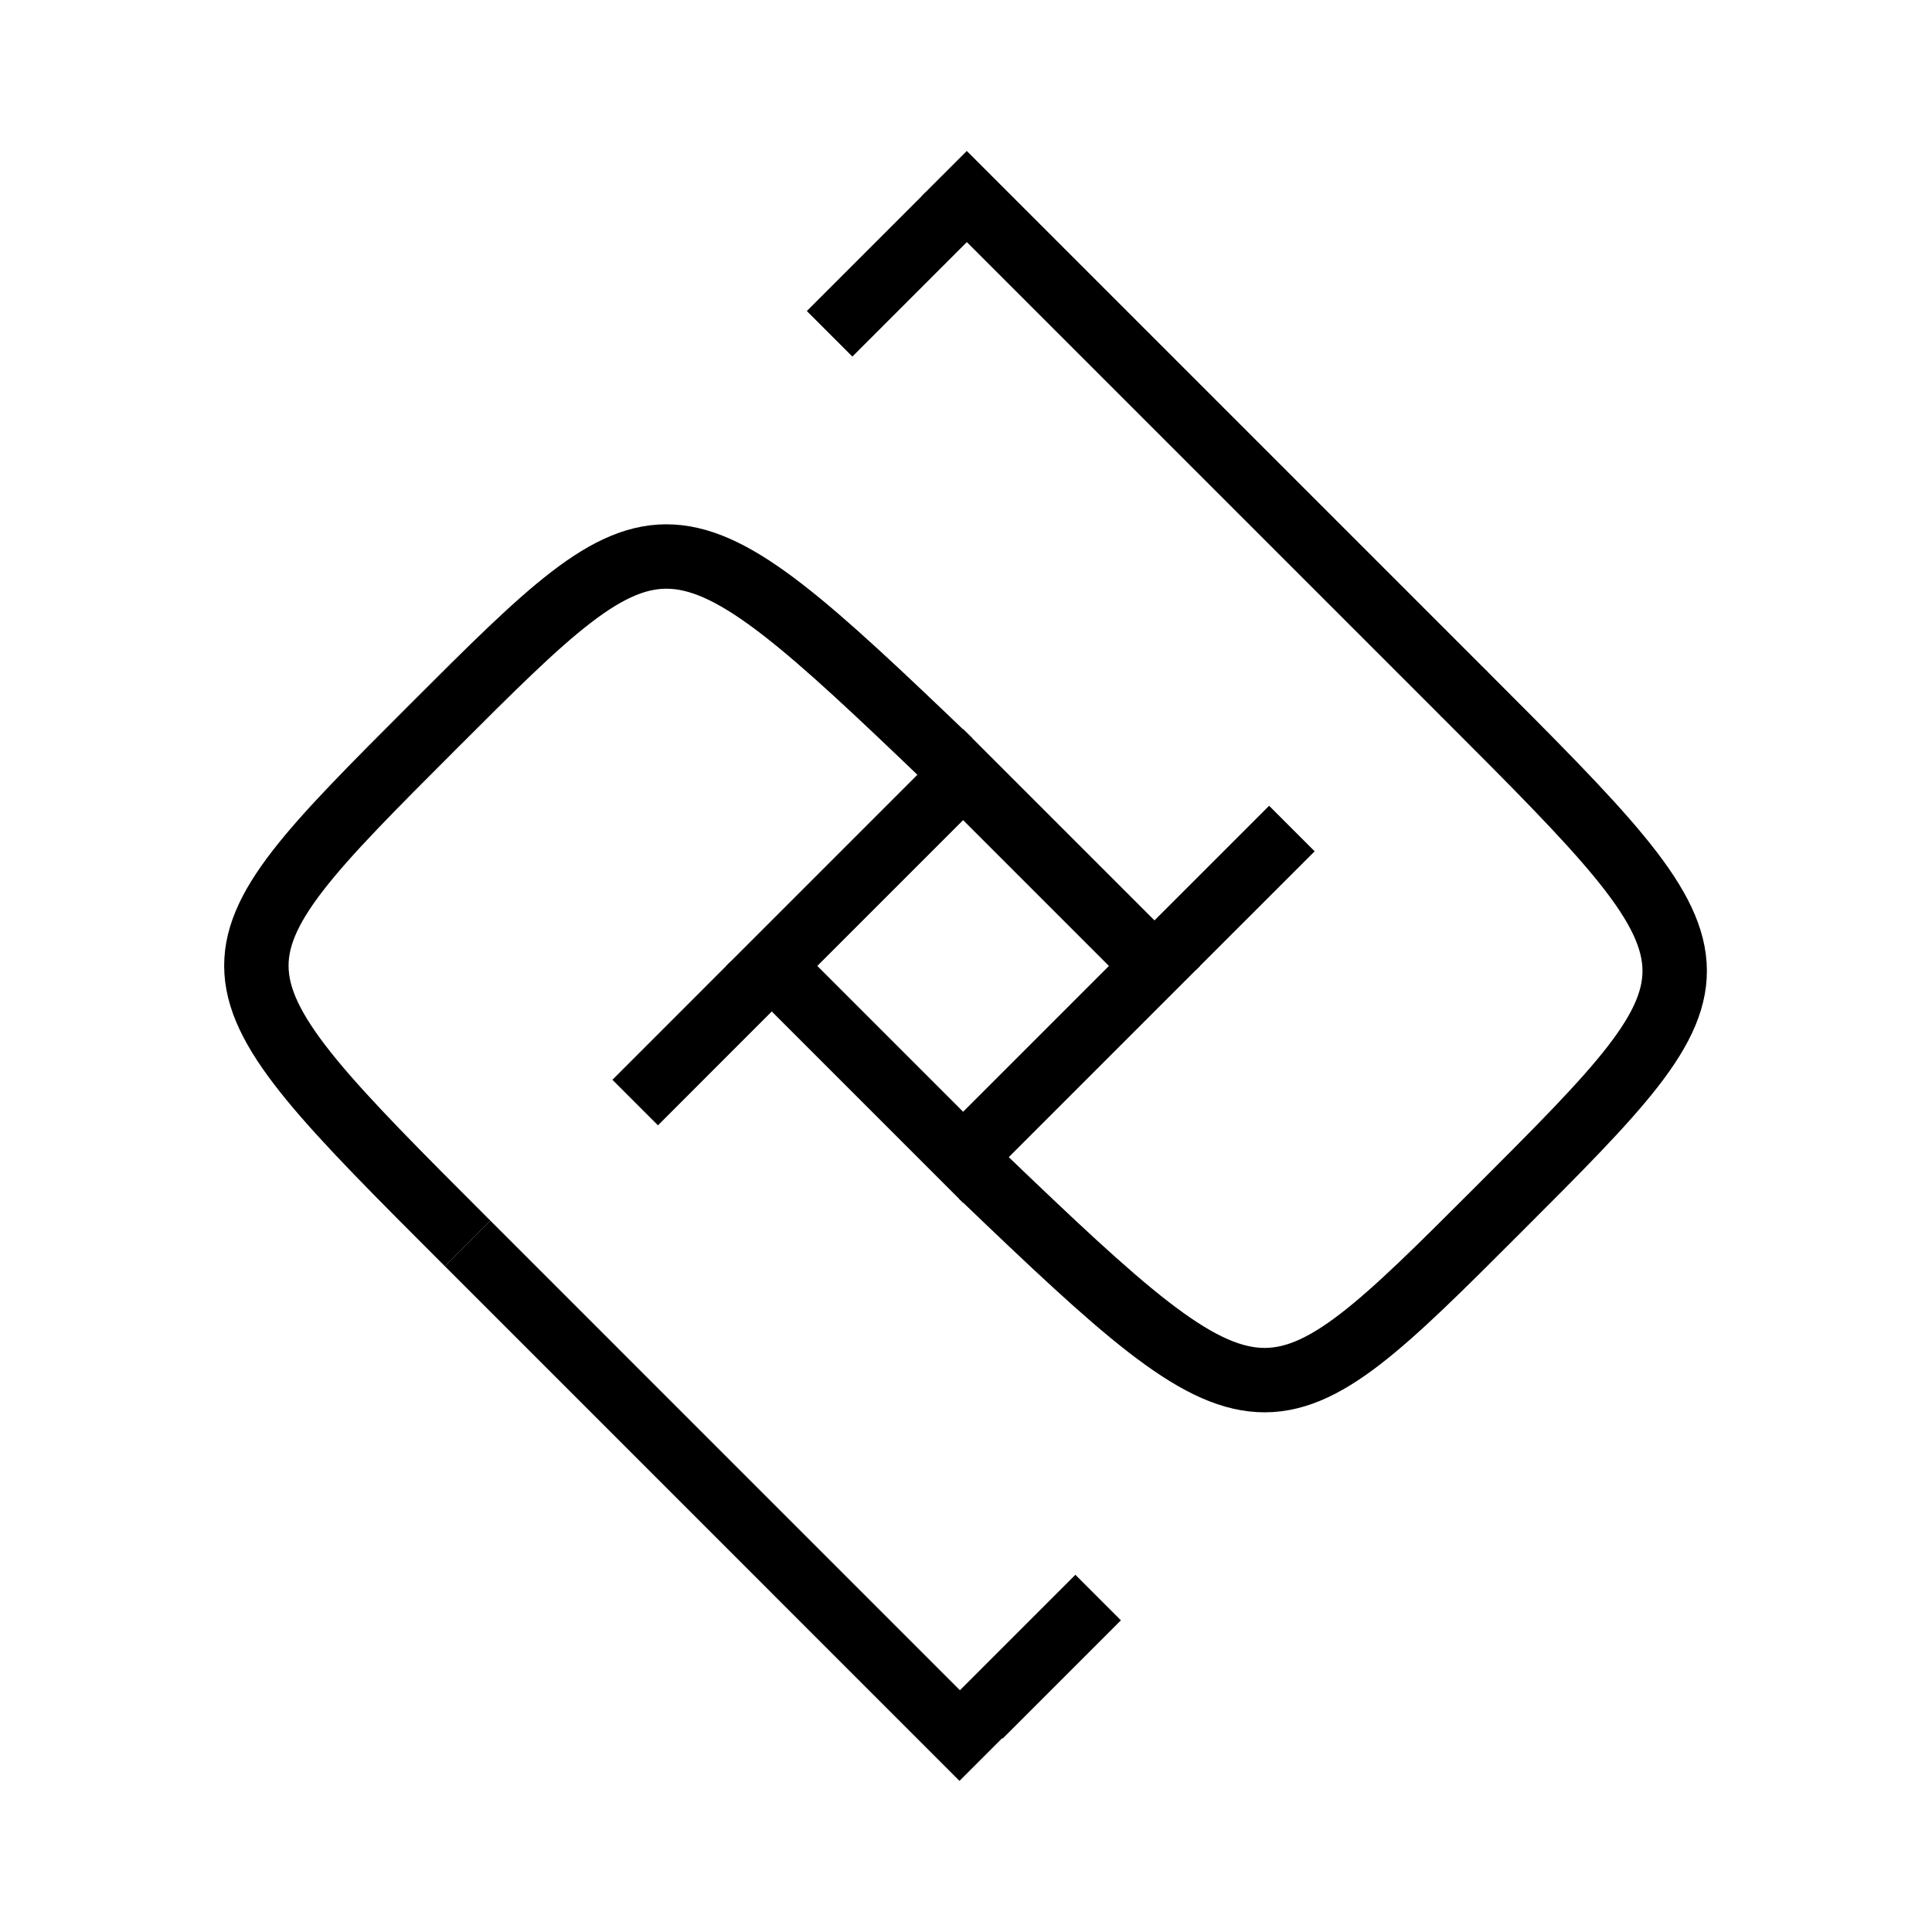 <svg id="Layer_1" data-name="Layer 1" xmlns="http://www.w3.org/2000/svg" viewBox="0 0 600 600"><defs><style>.cls-1{fill:none;stroke:#000;stroke-miterlimit:10;stroke-width:20px;}</style></defs><rect class="cls-1" x="257.09" y="257.96" width="84.04" height="84.04" transform="translate(299.72 -123.64) rotate(45)"/><path class="cls-1" d="M145.2,386.14c-85.57-85.57-85.57-85.57-10.7-160.45,71.31-71.31,73.1-73.09,160.45,10.7"/><path class="cls-1" d="M454.51,215.29c85.57,85.58,85.57,85.58,10.7,160.45-71.31,71.32-73.1,73.1-160.45-10.69"/><line class="cls-1" x1="145.2" y1="386.14" x2="305.05" y2="546"/><line class="cls-1" x1="454.81" y1="215.59" x2="293.17" y2="53.95"/><line class="cls-1" x1="364.48" y1="294.03" x2="401.21" y2="257.31"/><line class="cls-1" x1="197.26" y1="342.41" x2="233.98" y2="305.68"/><line class="cls-1" x1="304.31" y1="532.86" x2="341.04" y2="496.13"/><line class="cls-1" x1="257.64" y1="103.66" x2="294.36" y2="66.94"/></svg>
